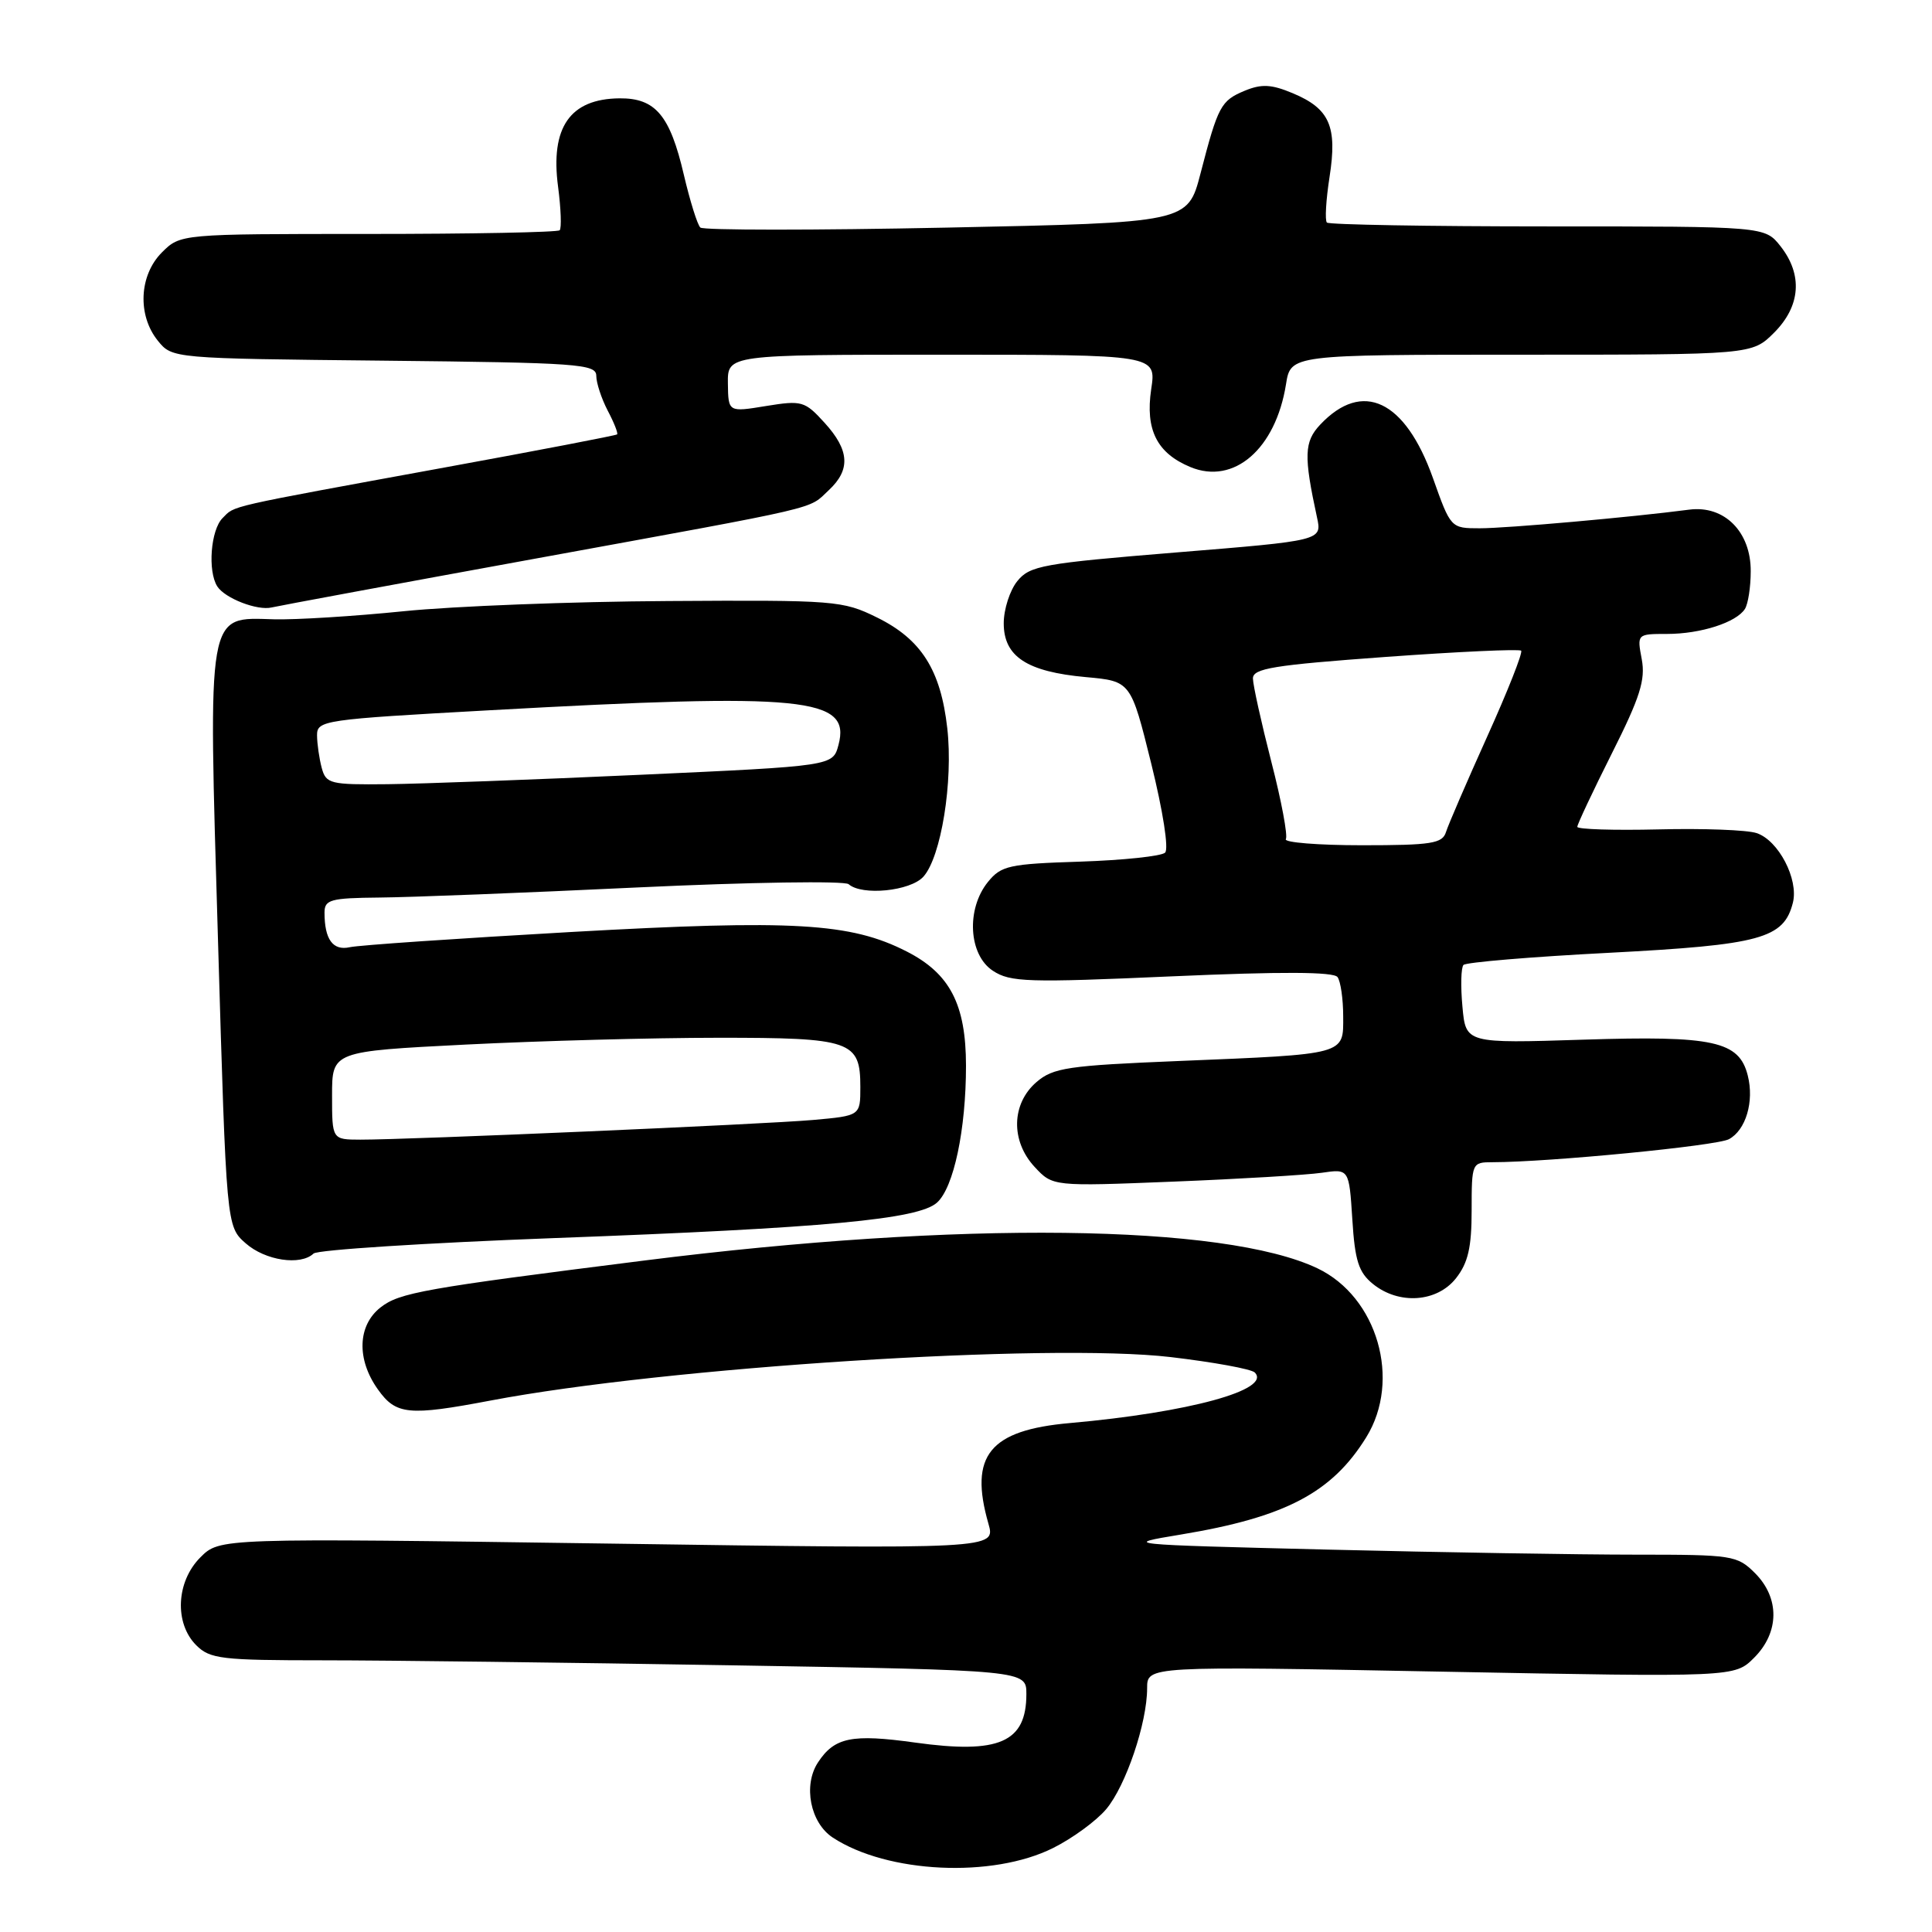 <?xml version="1.0" encoding="UTF-8" standalone="no"?>
<!DOCTYPE svg PUBLIC "-//W3C//DTD SVG 1.1//EN" "http://www.w3.org/Graphics/SVG/1.1/DTD/svg11.dtd" >
<svg xmlns="http://www.w3.org/2000/svg" xmlns:xlink="http://www.w3.org/1999/xlink" version="1.1" viewBox="0 0 256 256">
 <g >
 <path fill="currentColor"
d=" M 139.54 244.87 C 142.11 243.59 145.28 241.27 146.58 239.72 C 149.18 236.63 152.00 228.30 152.00 223.70 C 152.00 220.76 152.00 220.76 190.93 221.50 C 229.85 222.24 229.85 222.24 232.43 219.66 C 235.79 216.30 235.84 211.75 232.55 208.45 C 230.18 206.09 229.58 206.00 216.71 206.00 C 209.35 206.00 190.99 205.70 175.91 205.33 C 148.75 204.66 148.57 204.64 156.50 203.33 C 170.31 201.04 176.49 197.80 181.04 190.44 C 185.71 182.88 182.52 171.85 174.57 168.06 C 162.21 162.18 127.18 161.76 85.50 167.01 C 56.07 170.72 52.92 171.28 50.41 173.25 C 47.38 175.64 47.23 180.12 50.07 184.10 C 52.47 187.48 54.13 187.64 65.00 185.58 C 88.32 181.15 138.92 177.92 155.12 179.82 C 160.79 180.49 165.80 181.40 166.26 181.86 C 168.55 184.15 157.54 187.16 141.79 188.56 C 131.11 189.50 128.38 192.86 130.97 201.89 C 131.94 205.27 131.94 205.27 80.53 204.53 C 29.11 203.80 29.11 203.80 26.56 206.35 C 23.34 209.56 23.08 215.08 26.00 218.00 C 27.82 219.82 29.33 220.00 42.84 220.00 C 51.00 220.00 75.30 220.30 96.84 220.66 C 136.00 221.32 136.00 221.32 136.00 224.47 C 136.00 230.88 132.39 232.45 121.26 230.90 C 112.86 229.73 110.57 230.20 108.38 233.54 C 106.39 236.58 107.37 241.54 110.35 243.49 C 117.58 248.23 131.51 248.89 139.54 244.87 Z  M 192.93 169.37 C 194.53 167.33 195.00 165.29 195.00 160.37 C 195.00 154.09 195.04 154.00 197.75 154.00 C 205.26 153.99 227.44 151.83 229.09 150.95 C 231.33 149.75 232.46 145.96 231.59 142.52 C 230.45 137.95 227.07 137.21 209.86 137.76 C 194.22 138.26 194.22 138.26 193.78 133.38 C 193.53 130.70 193.59 128.21 193.92 127.86 C 194.24 127.51 202.92 126.78 213.22 126.25 C 233.32 125.20 236.37 124.37 237.57 119.60 C 238.34 116.50 235.66 111.35 232.76 110.39 C 231.52 109.97 225.66 109.75 219.75 109.90 C 213.84 110.04 209.00 109.89 209.00 109.56 C 209.00 109.23 211.06 104.85 213.58 99.83 C 217.32 92.40 218.05 90.08 217.54 87.35 C 216.91 84.01 216.92 84.00 220.89 84.00 C 225.35 84.00 230.07 82.48 231.21 80.69 C 231.63 80.03 231.98 77.79 231.98 75.70 C 232.01 70.46 228.48 66.93 223.84 67.53 C 216.24 68.53 199.66 70.00 196.08 70.00 C 192.24 70.00 192.23 69.99 189.87 63.34 C 186.19 53.01 180.54 50.33 174.94 56.26 C 172.80 58.53 172.74 60.39 174.51 68.56 C 175.18 71.63 175.18 71.63 155.89 73.20 C 138.16 74.65 136.46 74.95 134.80 77.00 C 133.81 78.22 133.00 80.74 133.00 82.59 C 133.00 87.00 136.07 89.01 143.88 89.72 C 149.84 90.26 149.84 90.26 152.55 101.20 C 154.10 107.47 154.89 112.50 154.38 112.98 C 153.90 113.45 148.85 113.98 143.16 114.17 C 133.71 114.47 132.66 114.70 130.91 116.86 C 128.00 120.45 128.34 126.52 131.56 128.63 C 133.87 130.15 136.17 130.22 155.31 129.37 C 169.81 128.73 176.73 128.76 177.23 129.47 C 177.64 130.03 177.98 132.38 177.98 134.67 C 178.00 139.80 178.50 139.67 156.15 140.59 C 141.50 141.19 139.55 141.48 137.34 143.38 C 134.01 146.25 133.90 151.19 137.10 154.63 C 139.50 157.21 139.50 157.21 155.50 156.57 C 164.30 156.22 173.13 155.69 175.13 155.40 C 178.76 154.87 178.76 154.87 179.19 161.57 C 179.53 167.06 180.03 168.60 181.92 170.13 C 185.36 172.92 190.41 172.57 192.93 169.37 Z  M 41.55 166.10 C 42.07 165.61 56.45 164.69 73.50 164.05 C 109.37 162.72 121.71 161.57 124.16 159.35 C 126.38 157.35 128.00 149.67 128.00 141.20 C 127.99 133.08 125.87 129.00 120.15 126.08 C 112.71 122.28 105.17 121.84 75.75 123.49 C 60.76 124.34 47.53 125.24 46.35 125.51 C 44.11 126.01 43.00 124.48 43.00 120.92 C 43.00 119.21 43.79 118.99 50.25 118.93 C 54.24 118.90 69.65 118.30 84.50 117.59 C 99.35 116.89 111.93 116.70 112.45 117.16 C 114.21 118.72 120.62 118.08 122.35 116.17 C 124.70 113.57 126.32 103.57 125.52 96.50 C 124.65 88.77 122.08 84.71 116.21 81.82 C 111.67 79.58 110.68 79.50 88.50 79.64 C 75.85 79.71 60.10 80.32 53.50 80.99 C 46.90 81.66 39.16 82.14 36.30 82.06 C 27.35 81.81 27.58 80.47 28.89 124.75 C 30.00 162.50 30.00 162.50 32.56 164.75 C 35.15 167.03 39.82 167.74 41.55 166.10 Z  M 71.00 74.01 C 109.66 66.95 107.01 67.57 109.82 64.95 C 112.73 62.24 112.57 59.65 109.25 56.01 C 106.64 53.14 106.25 53.03 101.50 53.80 C 96.50 54.62 96.50 54.62 96.45 50.81 C 96.40 47.00 96.40 47.00 124.81 47.00 C 153.23 47.00 153.23 47.00 152.54 51.57 C 151.74 56.95 153.30 60.05 157.74 61.89 C 163.50 64.28 169.03 59.49 170.40 50.93 C 171.02 47.00 171.02 47.00 201.59 47.00 C 232.15 47.00 232.15 47.00 235.08 44.08 C 238.59 40.56 238.90 36.41 235.93 32.63 C 233.85 30.00 233.85 30.00 205.09 30.00 C 189.28 30.00 176.10 29.77 175.82 29.49 C 175.54 29.20 175.70 26.49 176.17 23.46 C 177.22 16.74 176.19 14.40 171.29 12.35 C 168.47 11.17 167.17 11.10 164.94 12.02 C 161.77 13.34 161.40 14.02 159.07 23.00 C 157.38 29.50 157.38 29.50 125.44 30.16 C 107.87 30.52 93.18 30.52 92.80 30.15 C 92.41 29.79 91.43 26.64 90.61 23.15 C 88.78 15.28 86.85 12.99 82.10 13.03 C 75.53 13.09 72.90 16.87 73.95 24.76 C 74.33 27.65 74.42 30.24 74.16 30.51 C 73.89 30.78 62.47 31.00 48.79 31.00 C 23.91 31.00 23.91 31.00 21.45 33.45 C 18.43 36.48 18.19 41.77 20.91 45.14 C 22.82 47.50 22.82 47.50 50.91 47.79 C 76.60 48.06 79.00 48.23 79.01 49.79 C 79.01 50.73 79.69 52.80 80.52 54.40 C 81.36 55.99 81.92 57.41 81.77 57.56 C 81.62 57.70 71.38 59.67 59.00 61.93 C 29.52 67.33 31.20 66.95 29.49 68.65 C 27.92 70.22 27.50 75.67 28.79 77.70 C 29.80 79.28 34.11 80.95 36.00 80.49 C 36.83 80.29 52.57 77.37 71.00 74.01 Z  M 170.38 111.19 C 170.66 110.74 169.80 106.13 168.46 100.94 C 167.13 95.75 166.03 90.79 166.02 89.91 C 166.00 88.57 168.70 88.13 183.56 87.05 C 193.21 86.35 201.31 85.98 201.56 86.22 C 201.80 86.47 199.78 91.58 197.07 97.58 C 194.36 103.59 191.90 109.29 191.60 110.25 C 191.13 111.77 189.69 112.00 180.47 112.00 C 174.65 112.00 170.11 111.63 170.38 111.19 Z  M 44.00 145.16 C 44.00 139.31 44.00 139.31 61.75 138.41 C 71.51 137.92 86.52 137.51 95.10 137.51 C 112.82 137.50 114.00 137.91 114.00 144.04 C 114.00 147.84 114.00 147.84 107.75 148.40 C 101.19 148.98 54.21 151.02 47.75 151.01 C 44.00 151.00 44.00 151.00 44.00 145.16 Z  M 42.63 101.75 C 42.30 100.51 42.02 98.57 42.01 97.44 C 42.00 95.45 42.84 95.33 64.75 94.12 C 106.70 91.79 112.79 92.40 111.10 98.72 C 110.36 101.50 110.36 101.50 84.93 102.66 C 70.94 103.30 55.84 103.86 51.37 103.91 C 43.74 103.99 43.20 103.86 42.63 101.75 Z "/>
</g>
</svg>